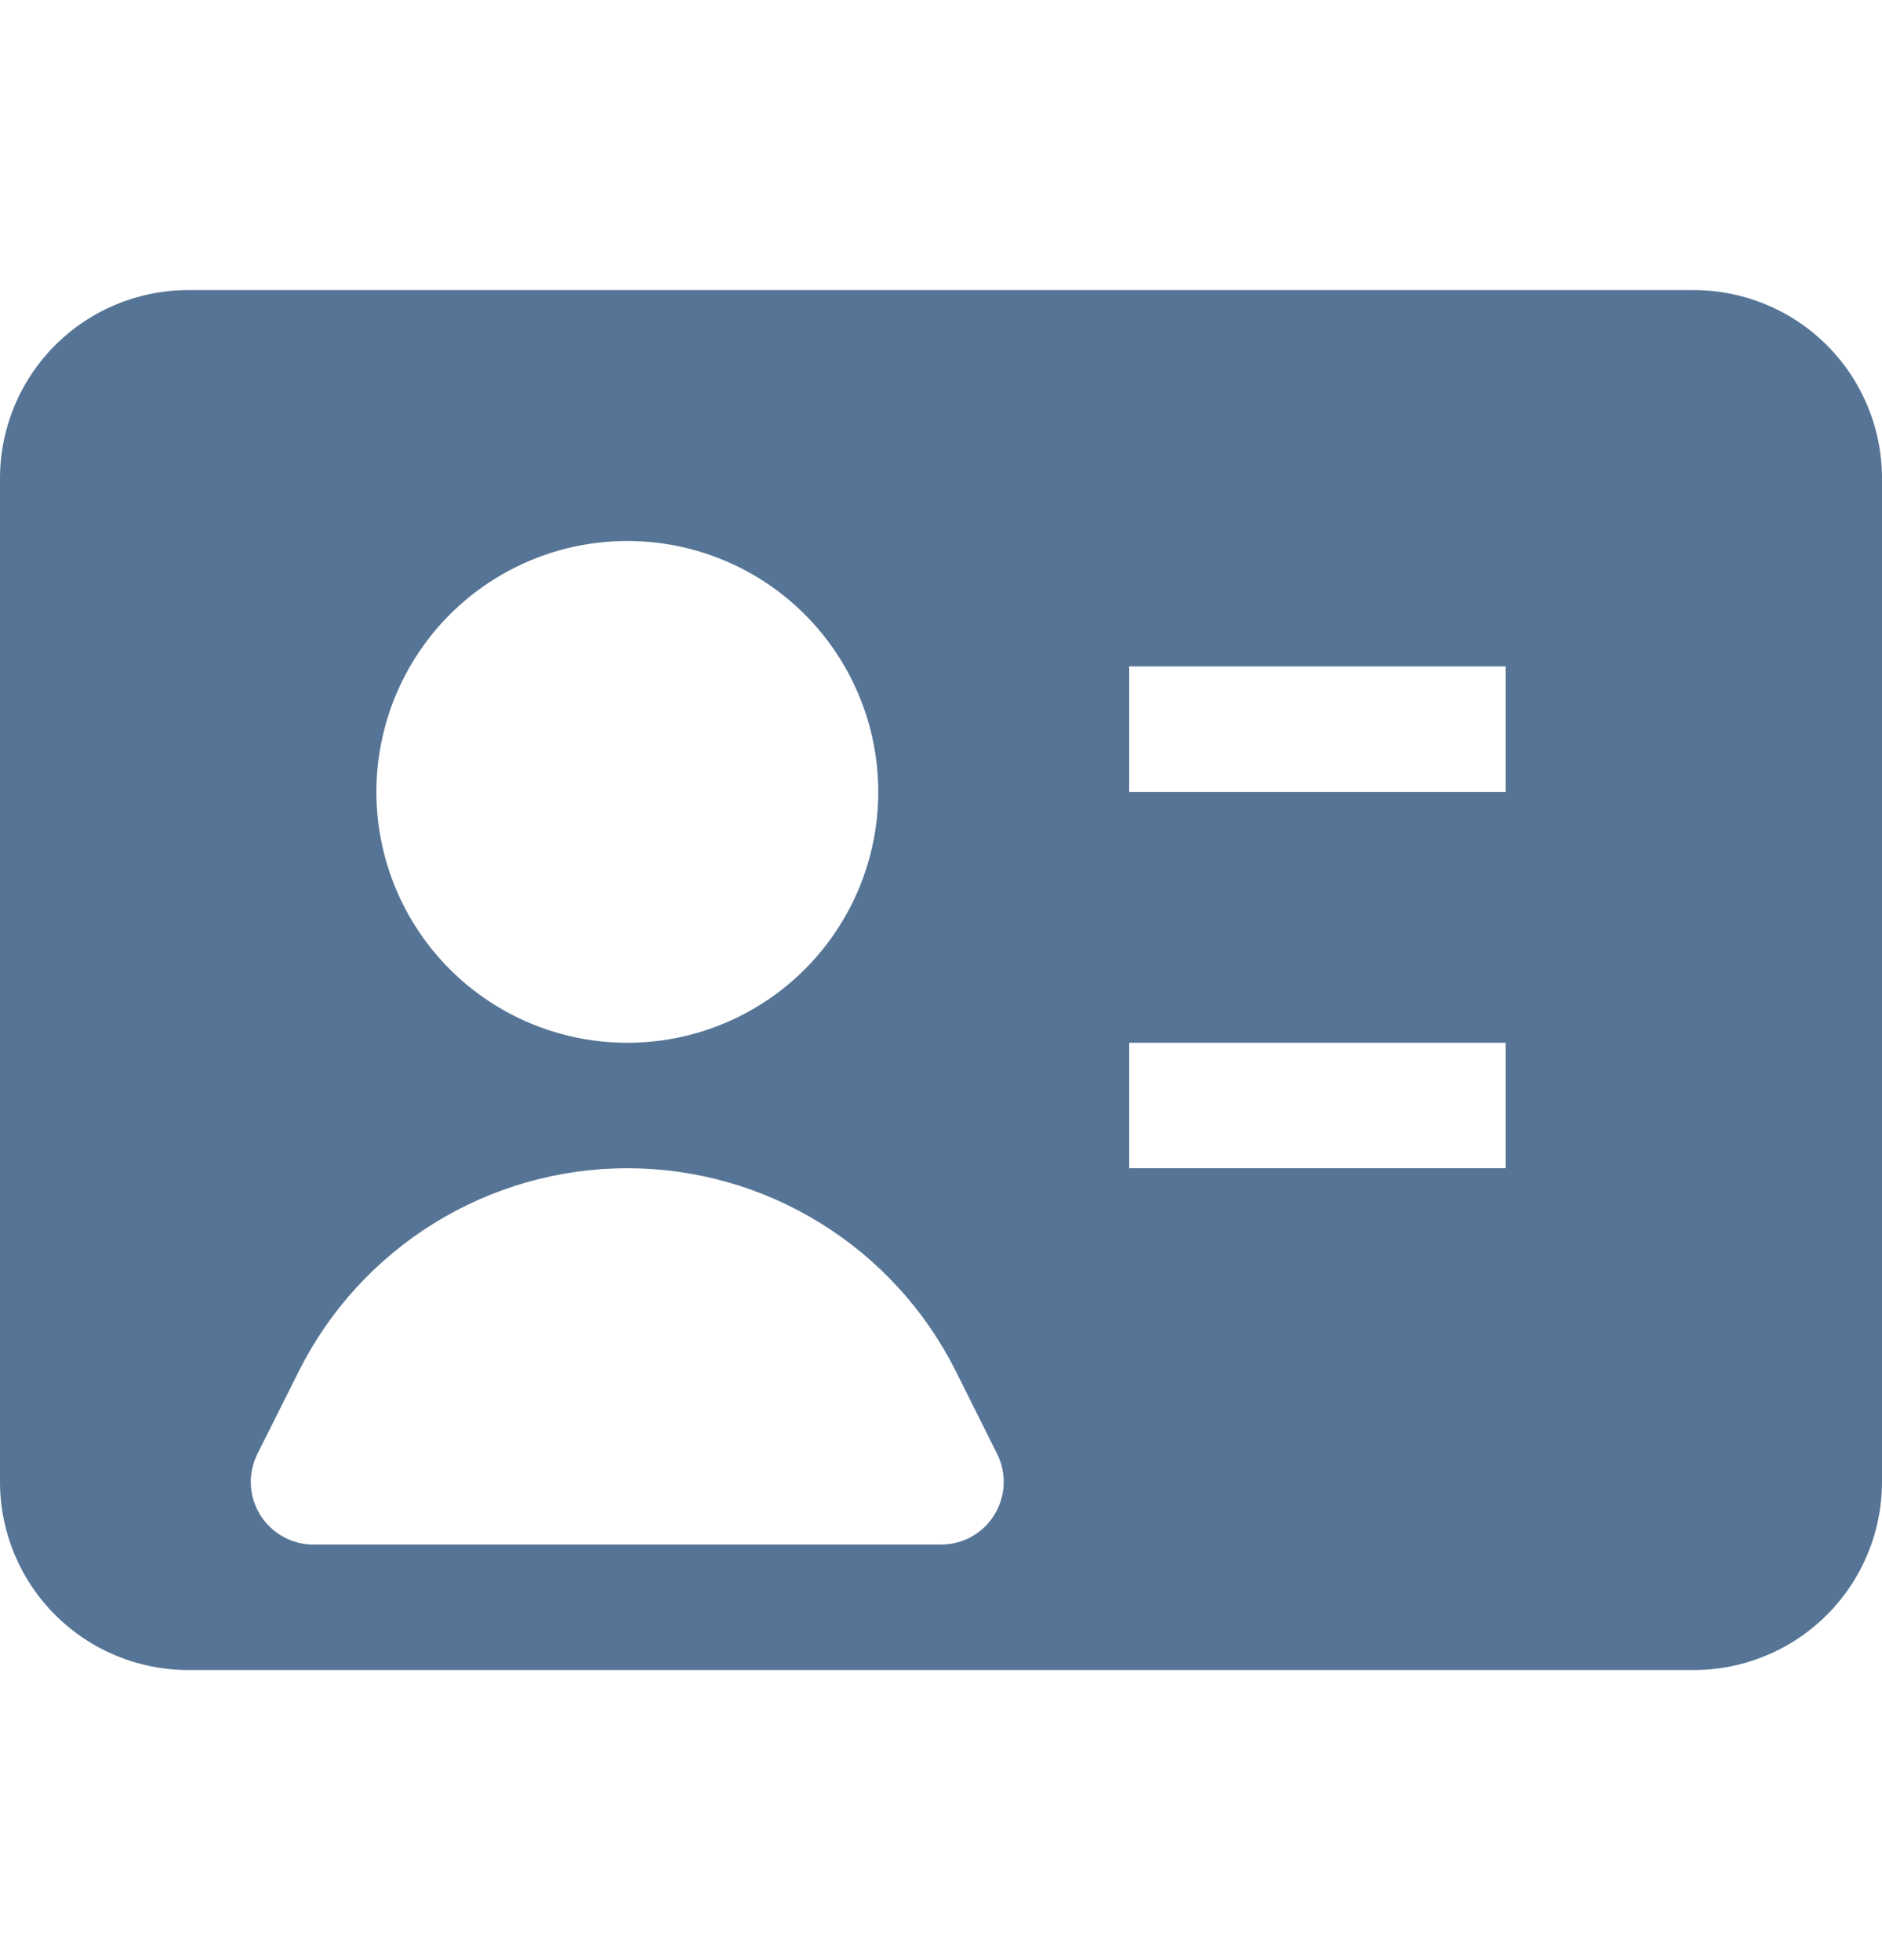 <svg width="24" height="25" viewBox="0 0 24 25" fill="none" xmlns="http://www.w3.org/2000/svg">
<path fill-rule="evenodd" clip-rule="evenodd" d="M0 6.1C0 5.464 0.253 4.853 0.703 4.403C1.153 3.953 1.763 3.7 2.4 3.7H21.6C22.236 3.7 22.847 3.953 23.297 4.403C23.747 4.853 24 5.464 24 6.1V18.9C24 19.537 23.747 20.147 23.297 20.597C22.847 21.047 22.236 21.3 21.6 21.3H2.4C1.763 21.3 1.153 21.047 0.703 20.597C0.253 20.147 0 19.537 0 18.9L0 6.1ZM4.8 10.1C4.8 9.252 5.137 8.438 5.737 7.837C6.337 7.237 7.151 6.9 8 6.9C8.849 6.9 9.663 7.237 10.263 7.837C10.863 8.438 11.2 9.252 11.2 10.1C11.2 10.949 10.863 11.763 10.263 12.363C9.663 12.963 8.849 13.3 8 13.3C7.151 13.3 6.337 12.963 5.737 12.363C5.137 11.763 4.8 10.949 4.8 10.1ZM19.2 10.1H14.4V8.5H19.2V10.1ZM19.2 14.9H14.4V13.3H19.2V14.9ZM8 14.9C7.13 14.9 6.278 15.142 5.538 15.6C4.798 16.057 4.2 16.711 3.811 17.489L3.283 18.542C3.222 18.664 3.193 18.8 3.199 18.936C3.205 19.072 3.246 19.205 3.318 19.321C3.39 19.437 3.49 19.533 3.61 19.599C3.729 19.666 3.863 19.701 4 19.7H12C12.136 19.7 12.271 19.665 12.39 19.599C12.509 19.532 12.609 19.437 12.681 19.32C12.752 19.204 12.793 19.072 12.799 18.936C12.805 18.799 12.776 18.664 12.715 18.542L12.189 17.489C11.8 16.711 11.202 16.057 10.462 15.6C9.722 15.142 8.87 14.9 8 14.9Z" fill="#567596"/>
</svg>

